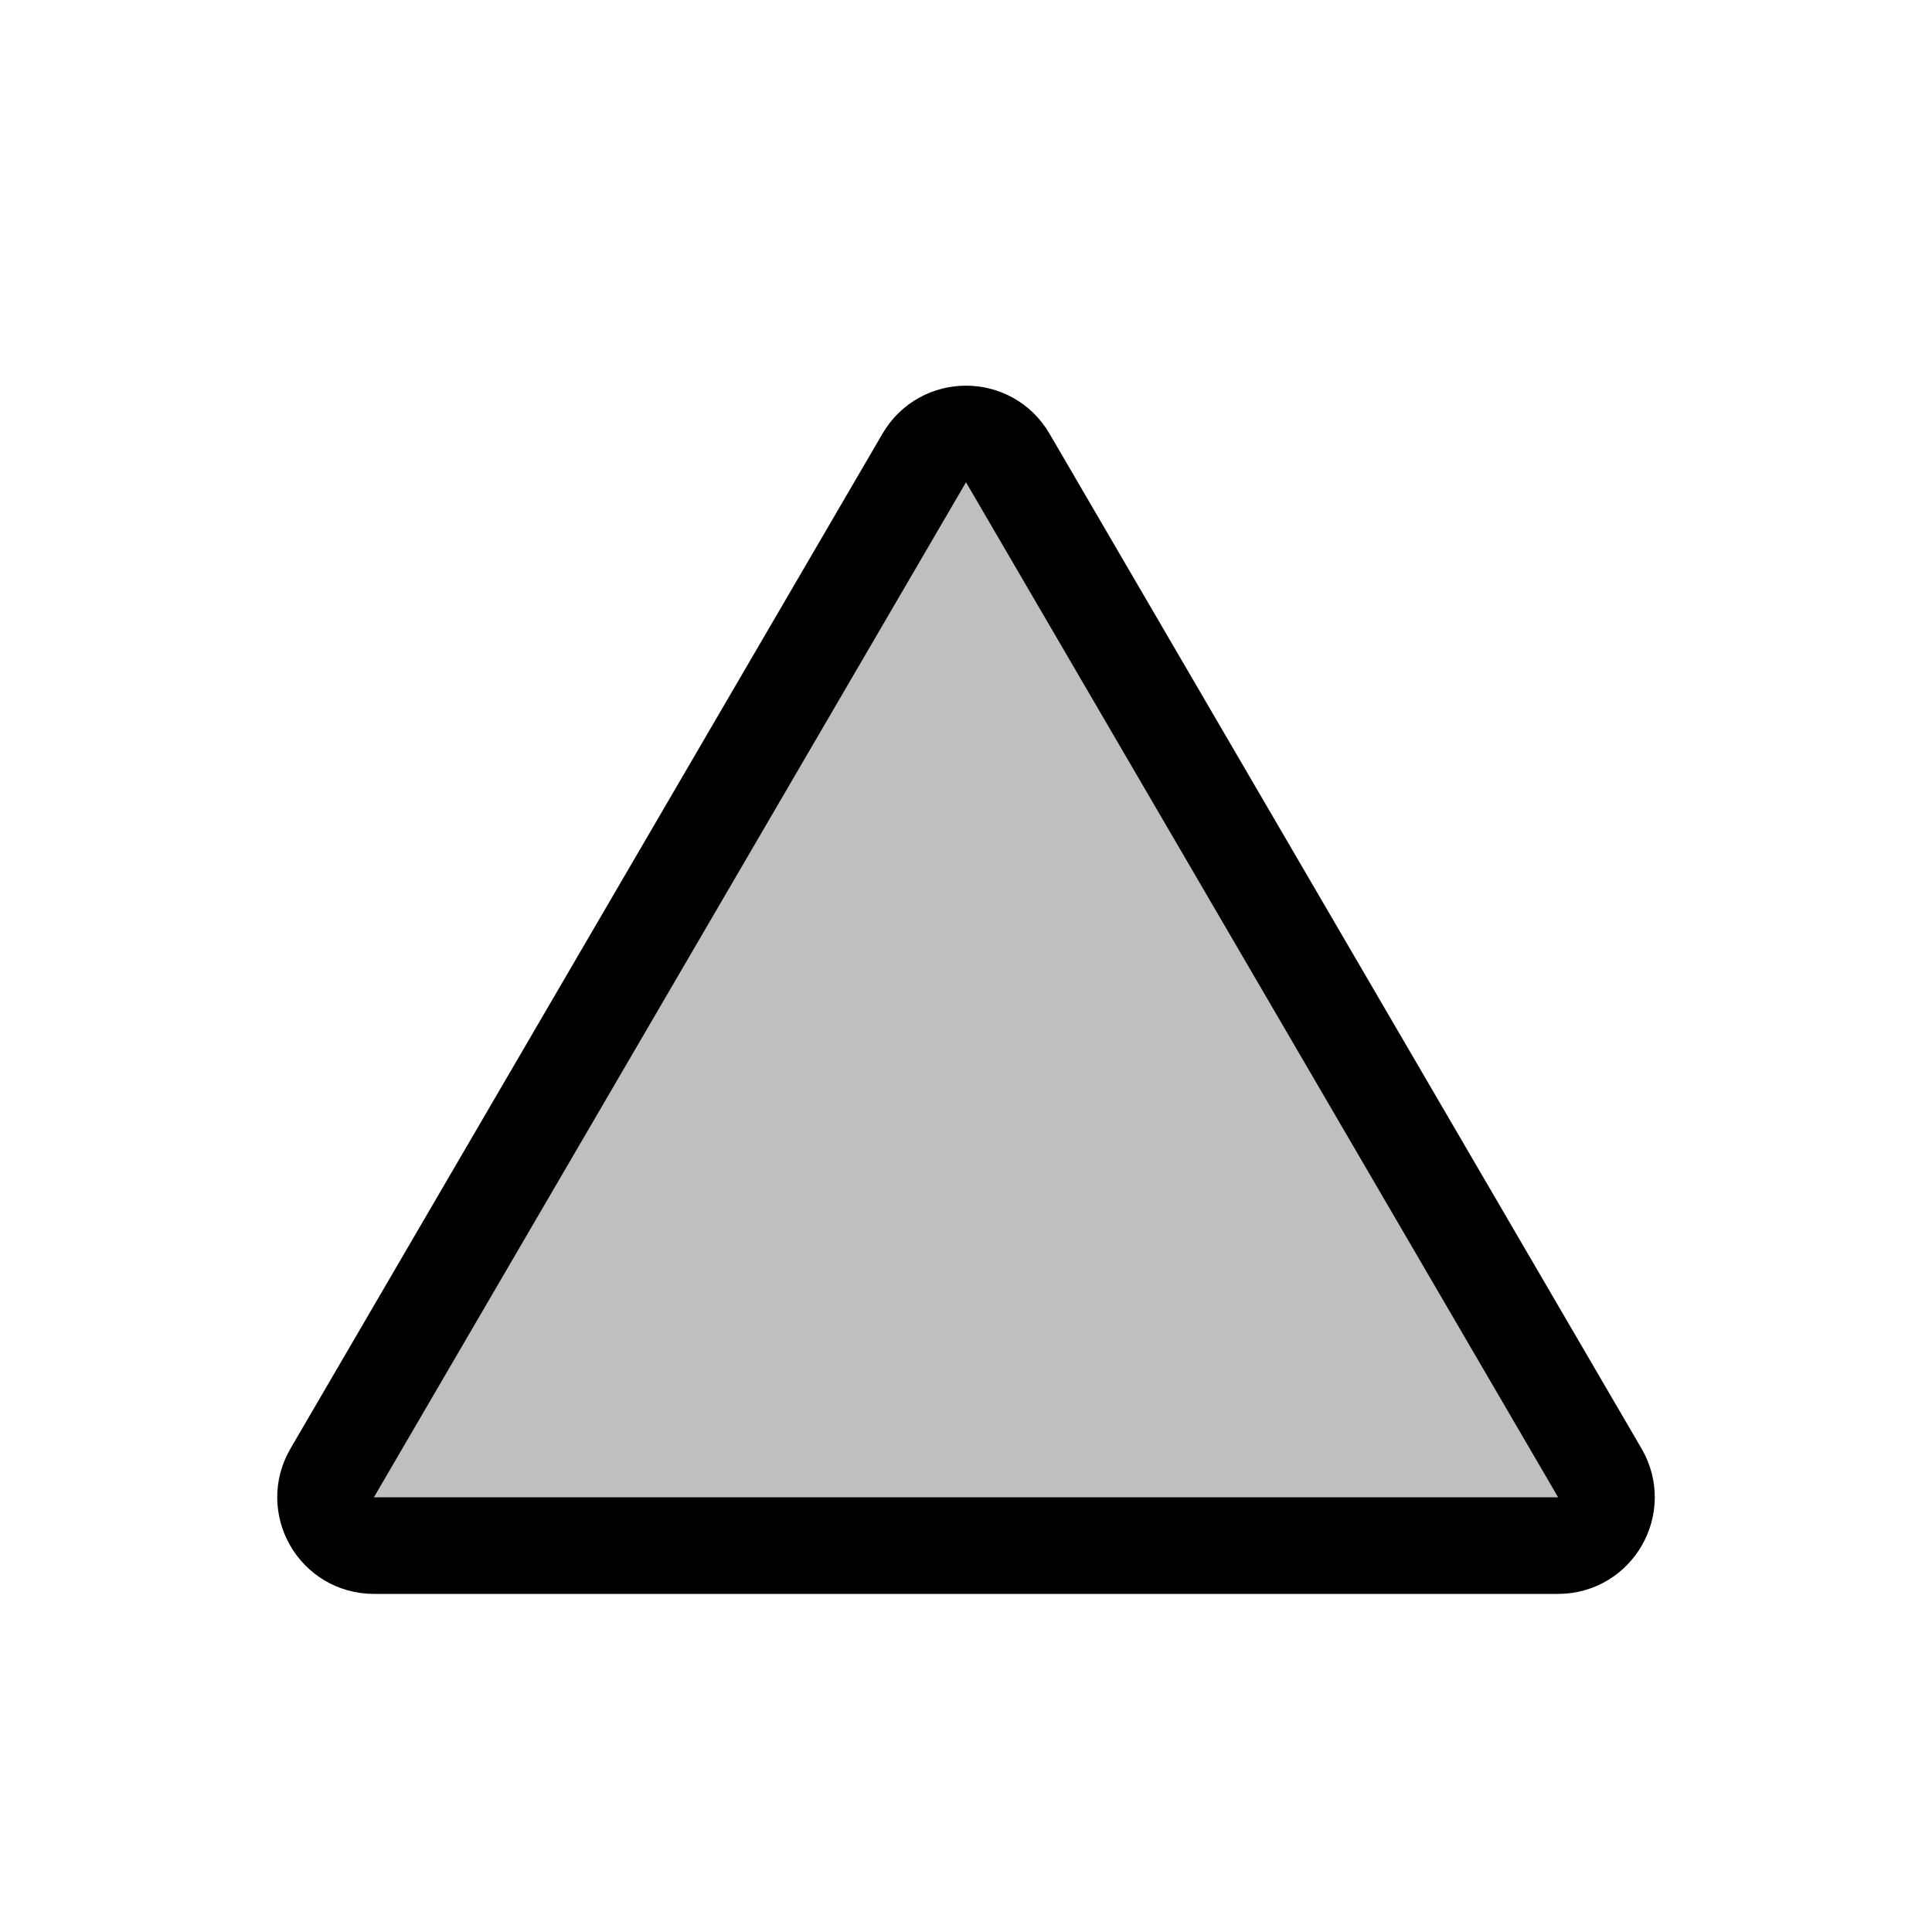 <svg viewBox="0 0 80 80" fill="none">
  <path d="M38.272 18.962C39.044 17.639 40.956 17.639 41.728 18.962L66.246 60.992C67.023 62.326 66.061 64 64.518 64H15.482C13.938 64 12.977 62.326 13.755 60.992L38.272 18.962Z" fill="currentColor" fill-opacity="0.25" stroke="currentColor" stroke-width="4" stroke-linecap="round" stroke-linejoin="round" />
</svg>